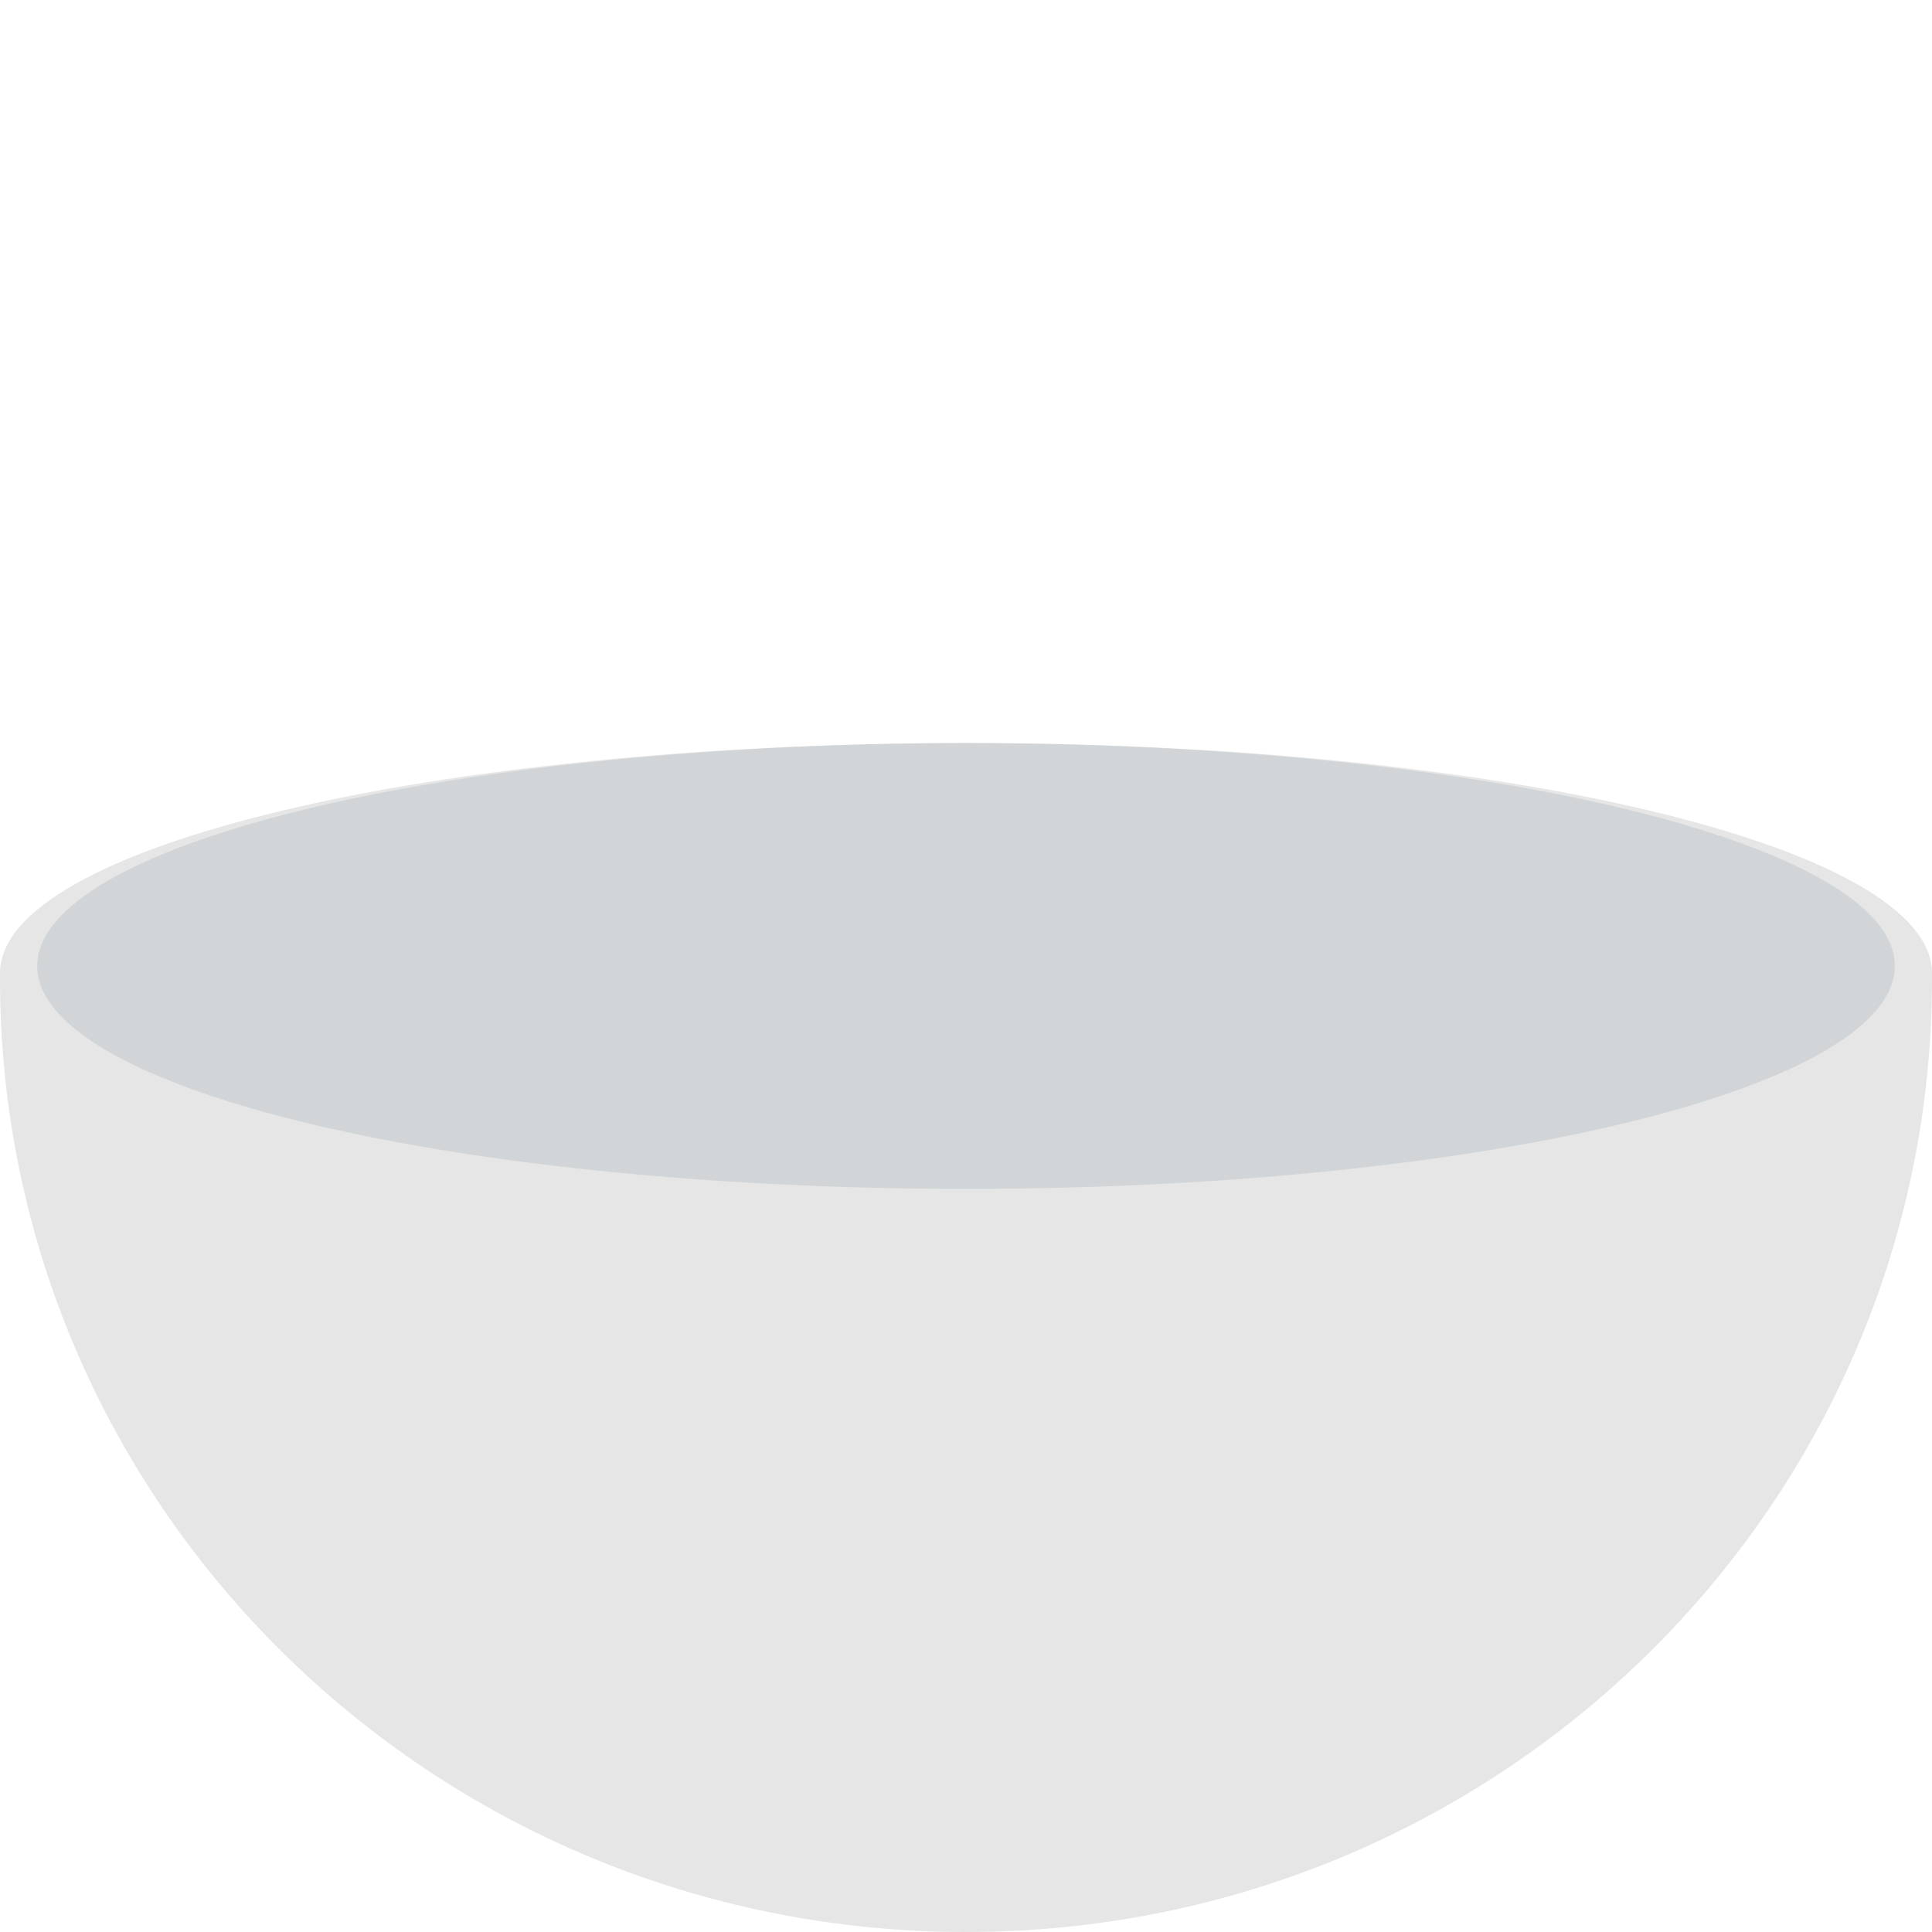 <?xml version="1.0" encoding="utf-8"?>
<svg version="1.1" xmlns="http://www.w3.org/2000/svg" x="0px" y="0px" viewBox="0 0 52 52" xml:space="preserve">
<g>
	<path fill="#e6e6e6" d="M 52,26.193 C 52,22.773 40.359,20 26,20 11.641,20 0,22.773 0,26.193 0,26.244 0,26.343 0,26.343 0,40.513 11.641,52 26,52 40.359,52 52,40.513 52,26.343 c 0,-0.001 0,-0.101 0,-0.15 z"/>
	<ellipse fill="#d2d5d7" cx="26" cy="26" rx="25" ry="6"/>
</g>
</svg>
